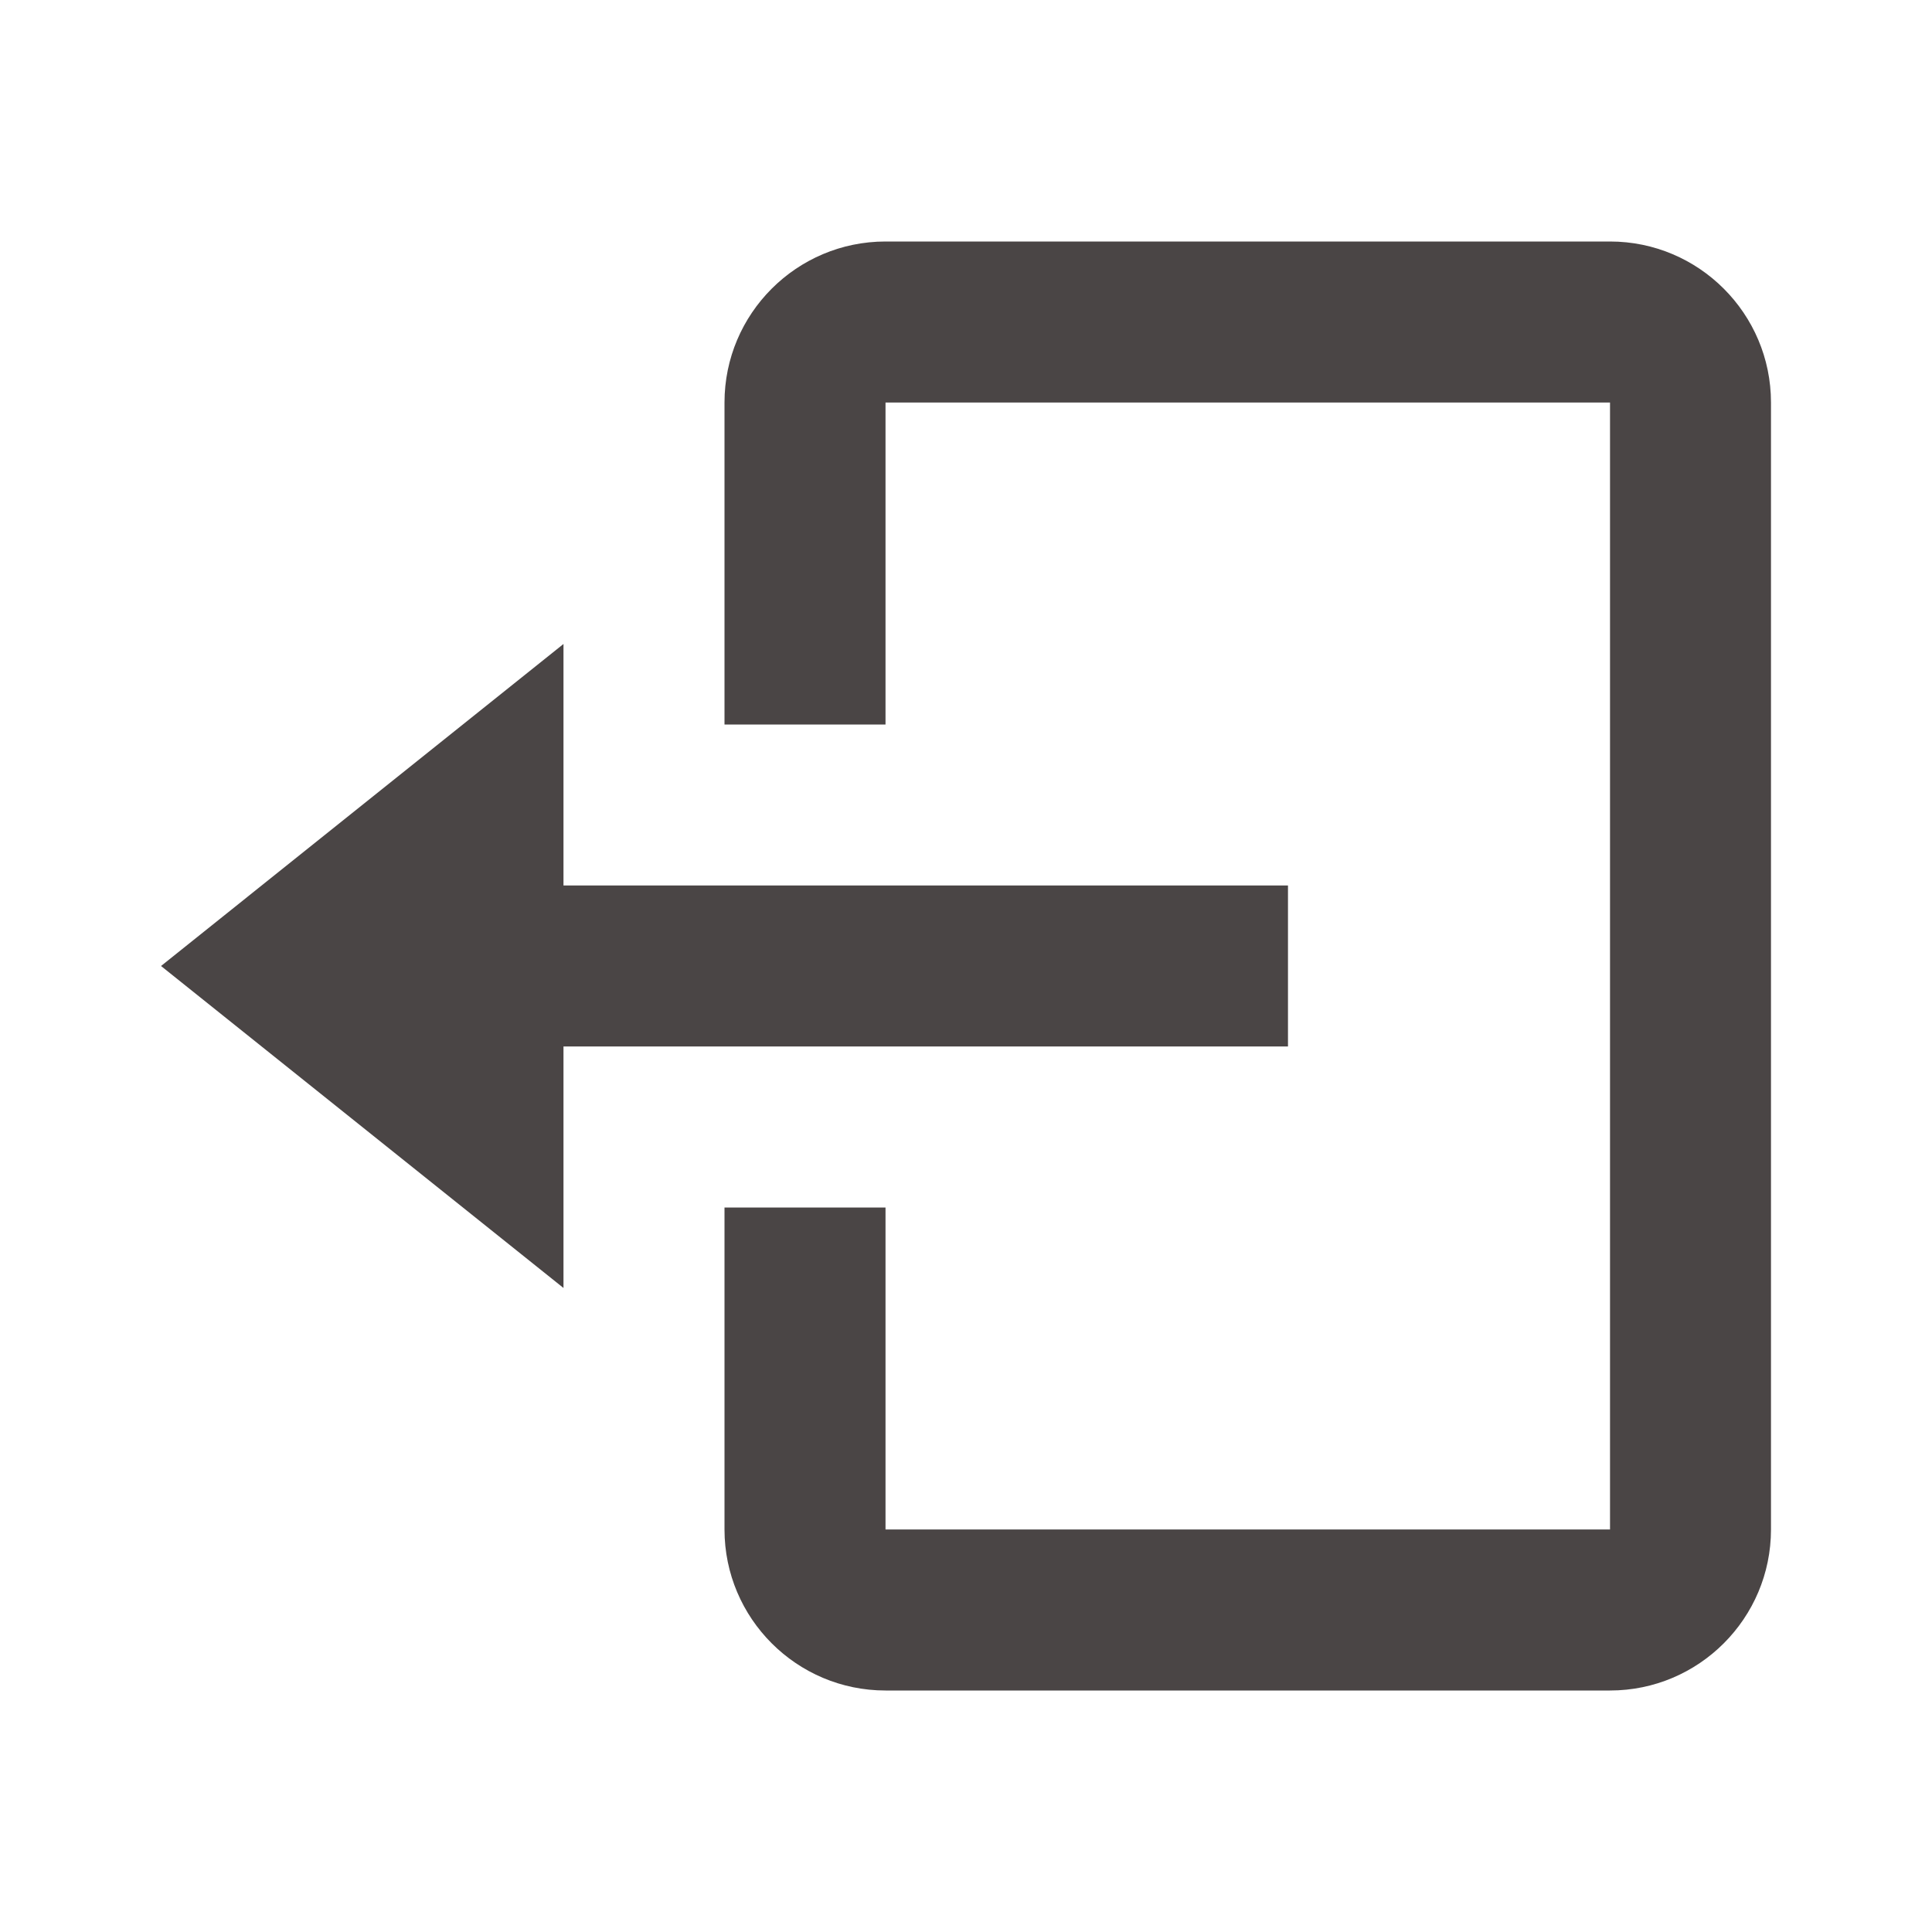 <svg width="41" height="41" viewBox="0 0 41 41" fill="none" xmlns="http://www.w3.org/2000/svg">
<path d="M27.333 22.208V18.791H11.958V13.666L3.417 20.5L11.958 27.333V22.208H27.333Z" fill="#4A4545"/>
<path d="M34.167 5.125H18.792C16.907 5.125 15.375 6.657 15.375 8.542V15.375H18.792V8.542H34.167V32.458H18.792V25.625H15.375V32.458C15.375 34.343 16.907 35.875 18.792 35.875H34.167C36.051 35.875 37.583 34.343 37.583 32.458V8.542C37.583 6.657 36.051 5.125 34.167 5.125Z" fill="#4A4545"/>
</svg>
